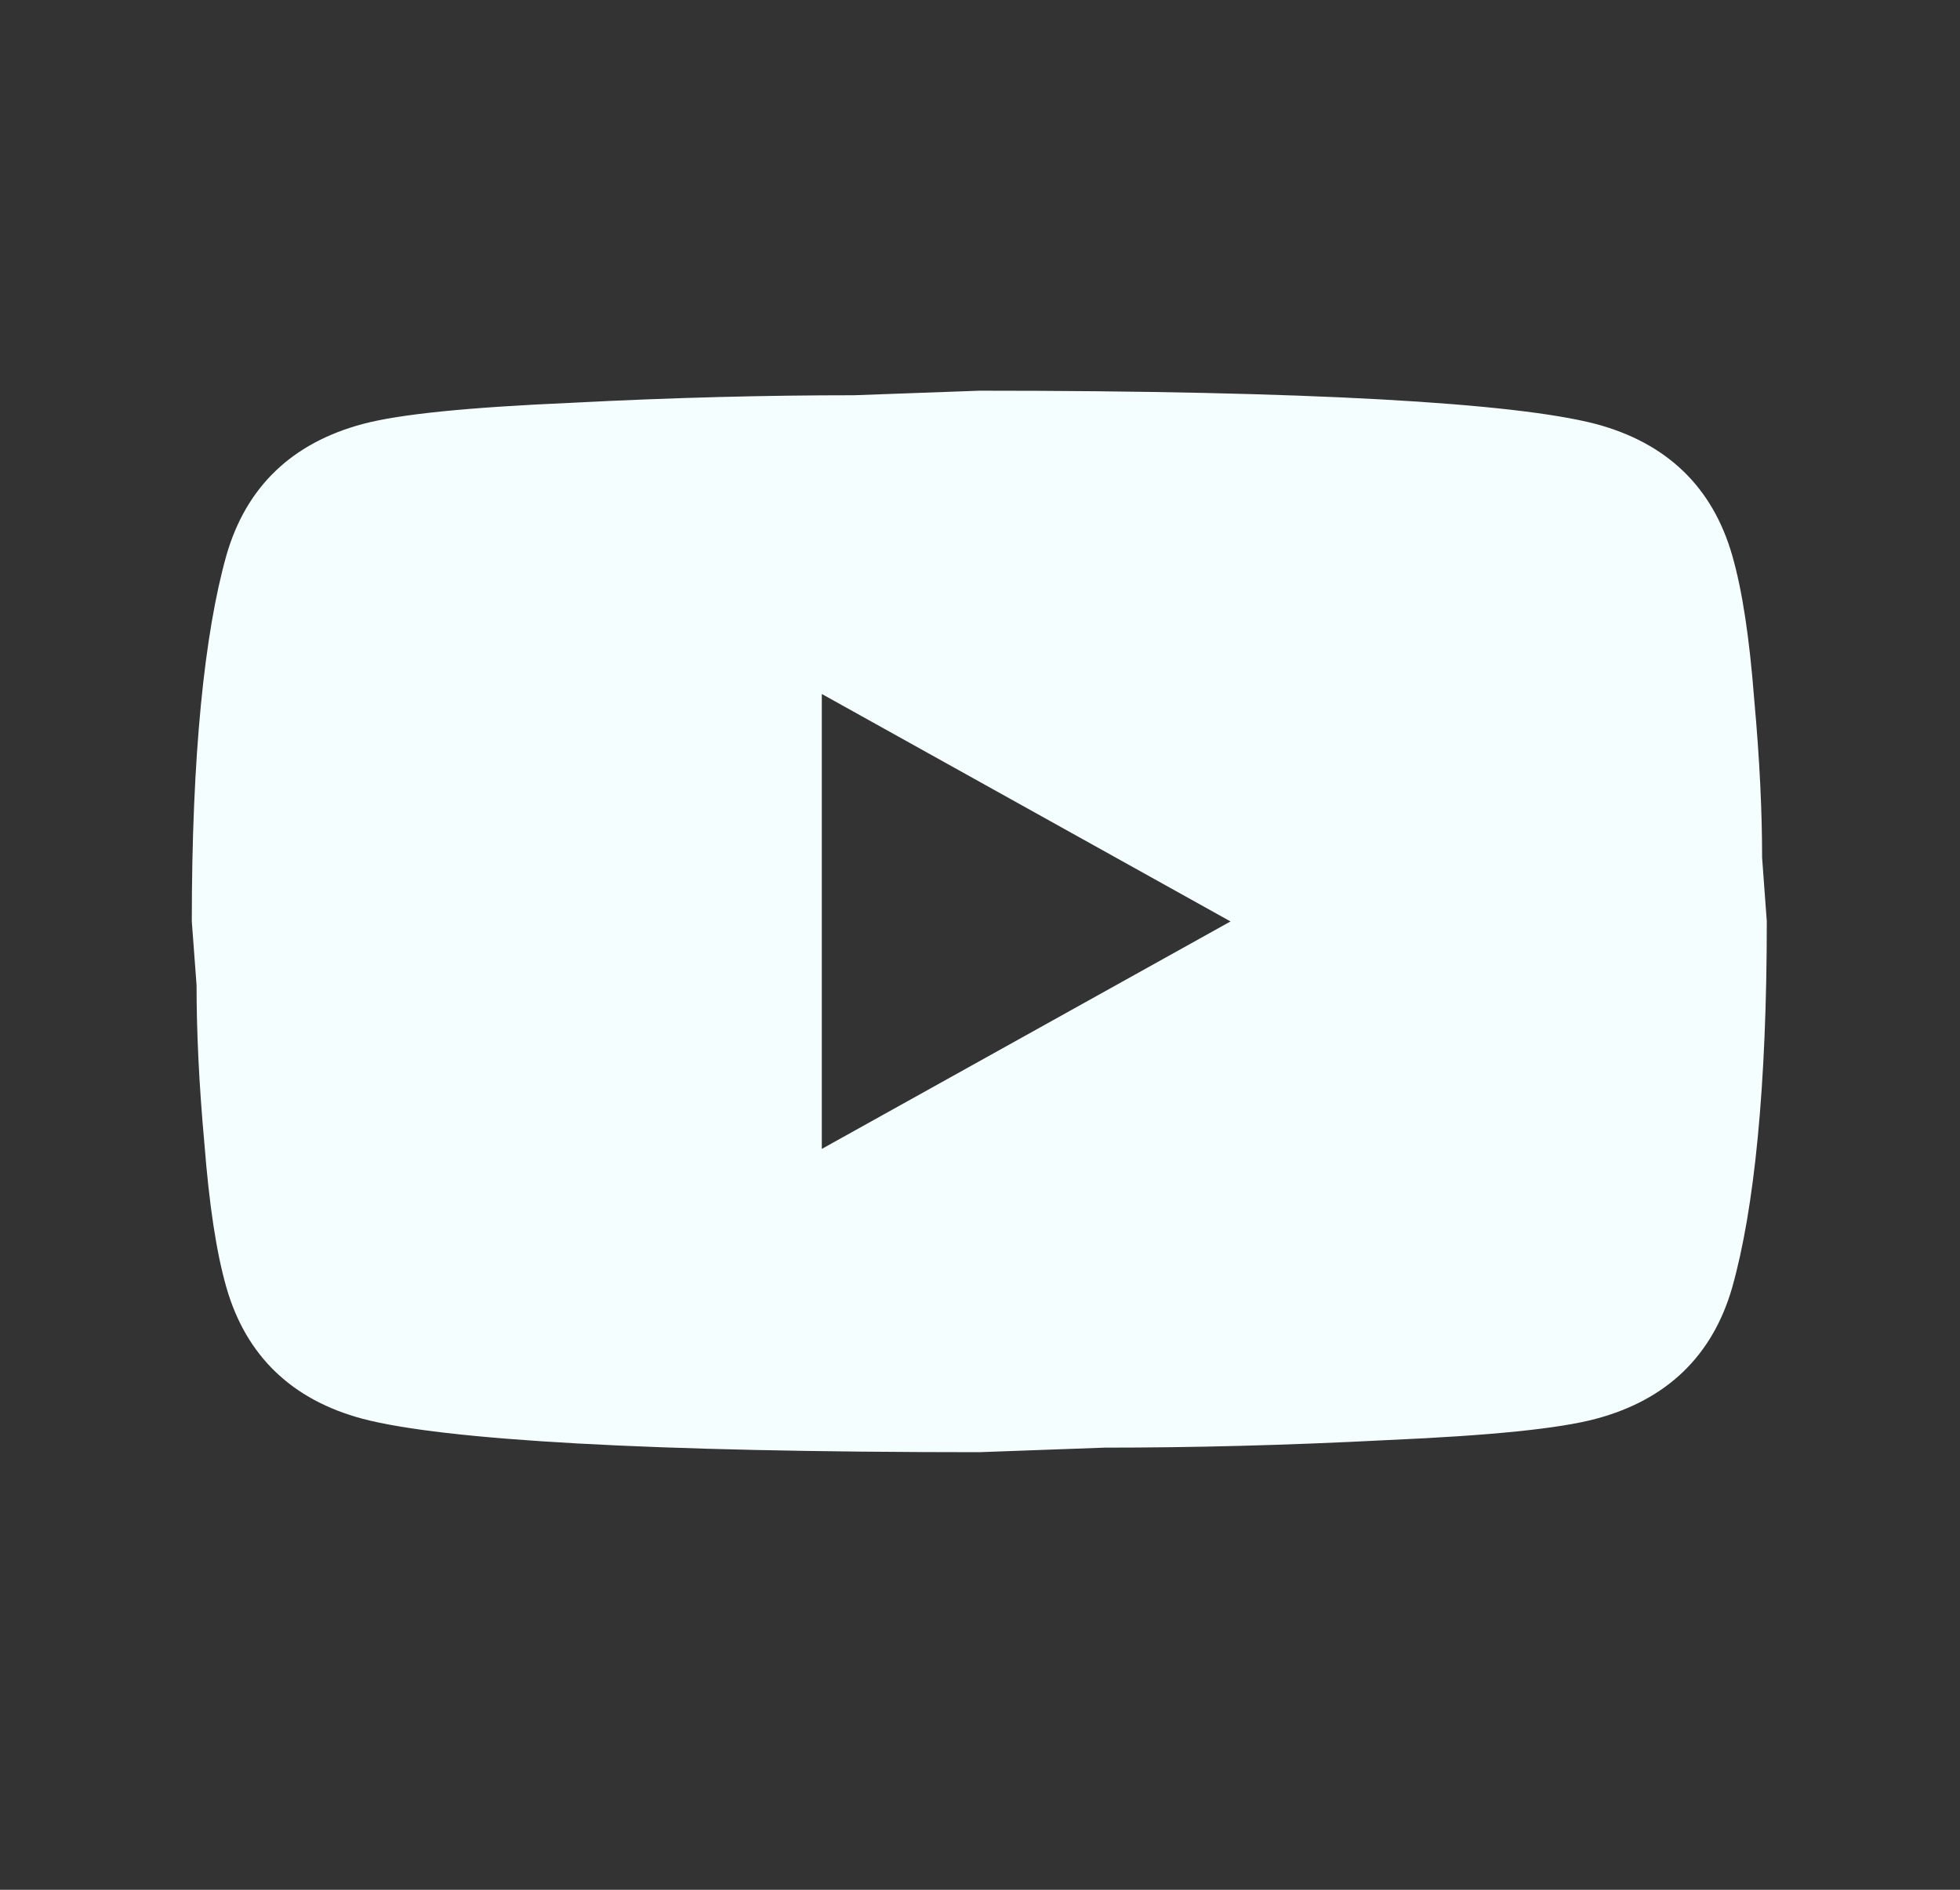 <svg width="28" height="27" viewBox="0 0 28 27" fill="none" xmlns="http://www.w3.org/2000/svg">
<rect x="0" y="0" width="28" height="27" fill="#333333" stroke="none"/>
<path d="M11.74 16.415L17.579 13.165L11.74 9.915V16.415ZM24.745 7.932C24.892 8.442 24.993 9.124 25.06 9.991C25.139 10.857 25.173 11.605 25.173 12.255L25.24 13.165C25.24 15.537 25.06 17.282 24.745 18.397C24.464 19.372 23.811 20.001 22.799 20.271C22.27 20.412 21.303 20.51 19.818 20.575C18.355 20.651 17.017 20.683 15.779 20.683L13.99 20.748C9.276 20.748 6.34 20.575 5.181 20.271C4.169 20.001 3.516 19.372 3.235 18.397C3.089 17.888 2.988 17.206 2.92 16.339C2.841 15.472 2.808 14.725 2.808 14.075L2.74 13.165C2.74 10.792 2.92 9.048 3.235 7.932C3.516 6.957 4.169 6.329 5.181 6.058C5.71 5.917 6.678 5.82 8.163 5.755C9.625 5.679 10.964 5.647 12.201 5.647L13.99 5.582C18.704 5.582 21.64 5.755 22.799 6.058C23.811 6.329 24.464 6.957 24.745 7.932Z" fill="#F5FEFF"/>
</svg>
